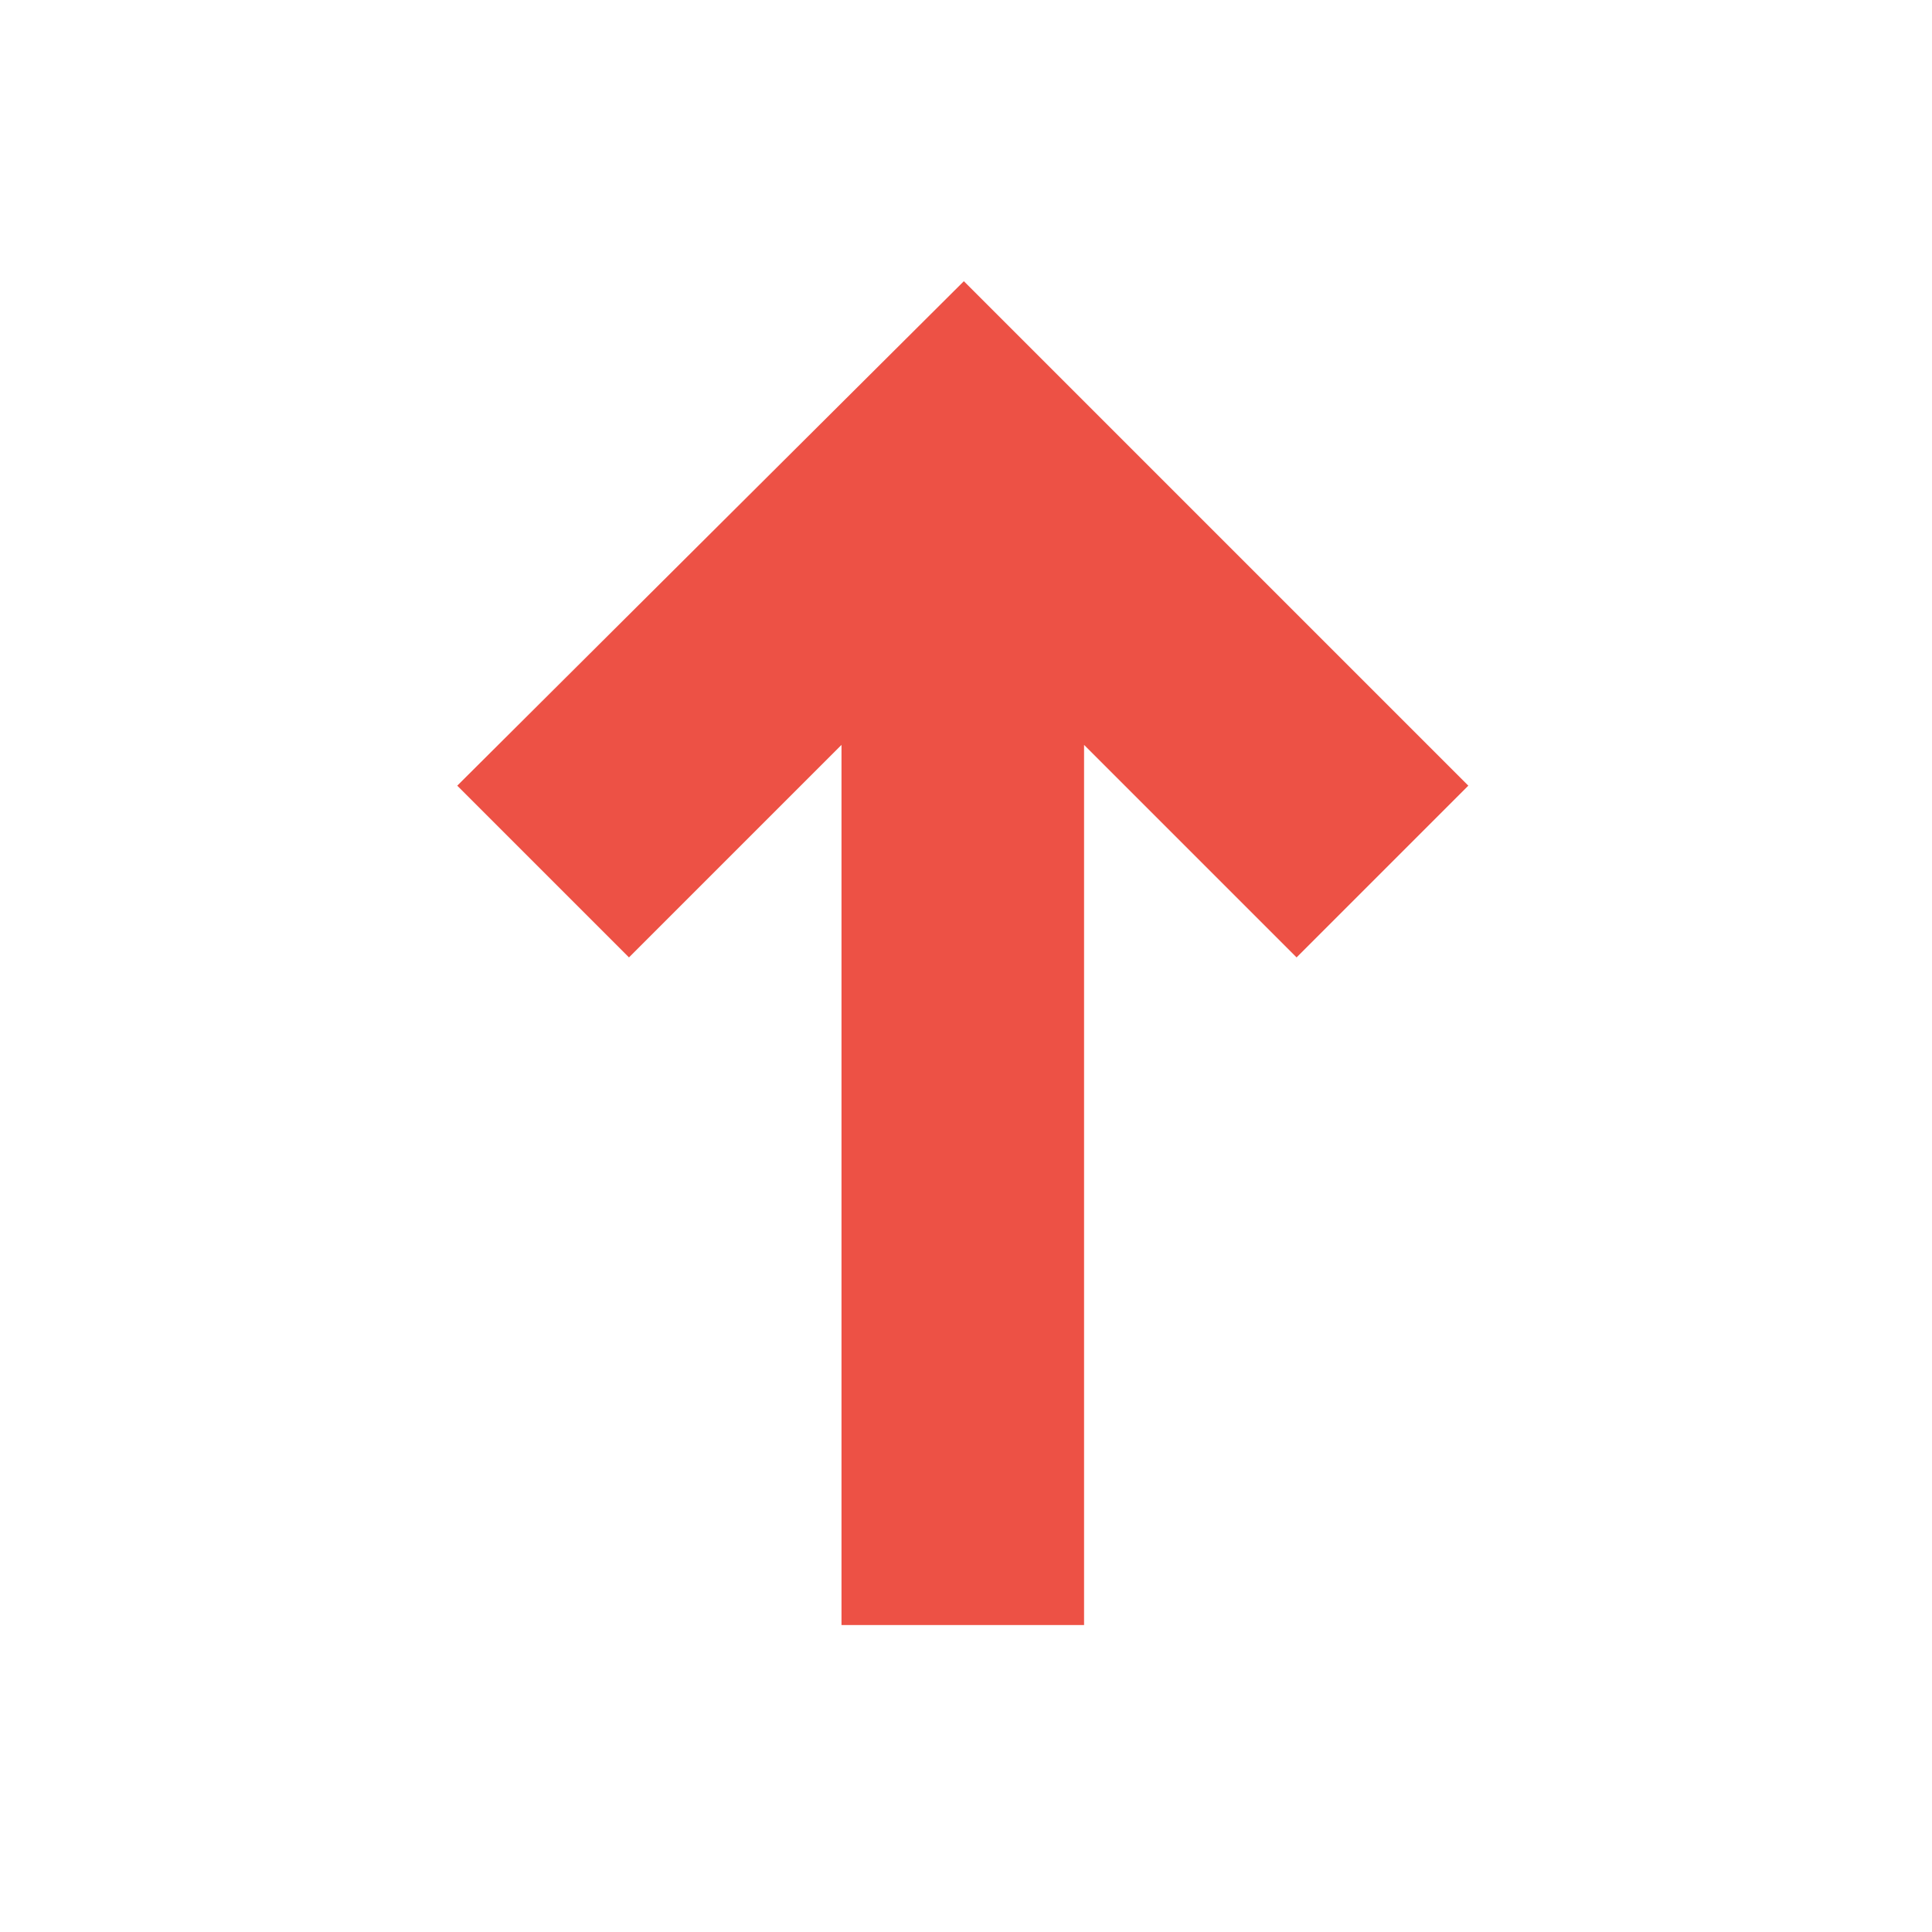 <?xml version="1.0" encoding="utf-8"?>
<!-- Generator: Adobe Illustrator 21.0.0, SVG Export Plug-In . SVG Version: 6.00 Build 0)  -->
<svg version="1.1" id="Layer_1" xmlns="http://www.w3.org/2000/svg" xmlns:xlink="http://www.w3.org/1999/xlink" x="0px" y="0px"
	 viewBox="0 0 90 90" style="enable-background:new 0 0 90 90;" xml:space="preserve">
<style type="text/css">
	.st0{fill:#ED5145;}
</style>
<polygon class="st0" points="21.3,36.6 29.3,44.6 39.2,34.7 39.2,75.7 50.5,75.7 50.5,34.7 60.4,44.6 68.4,36.6 44.9,13.1 "/>
</svg>
